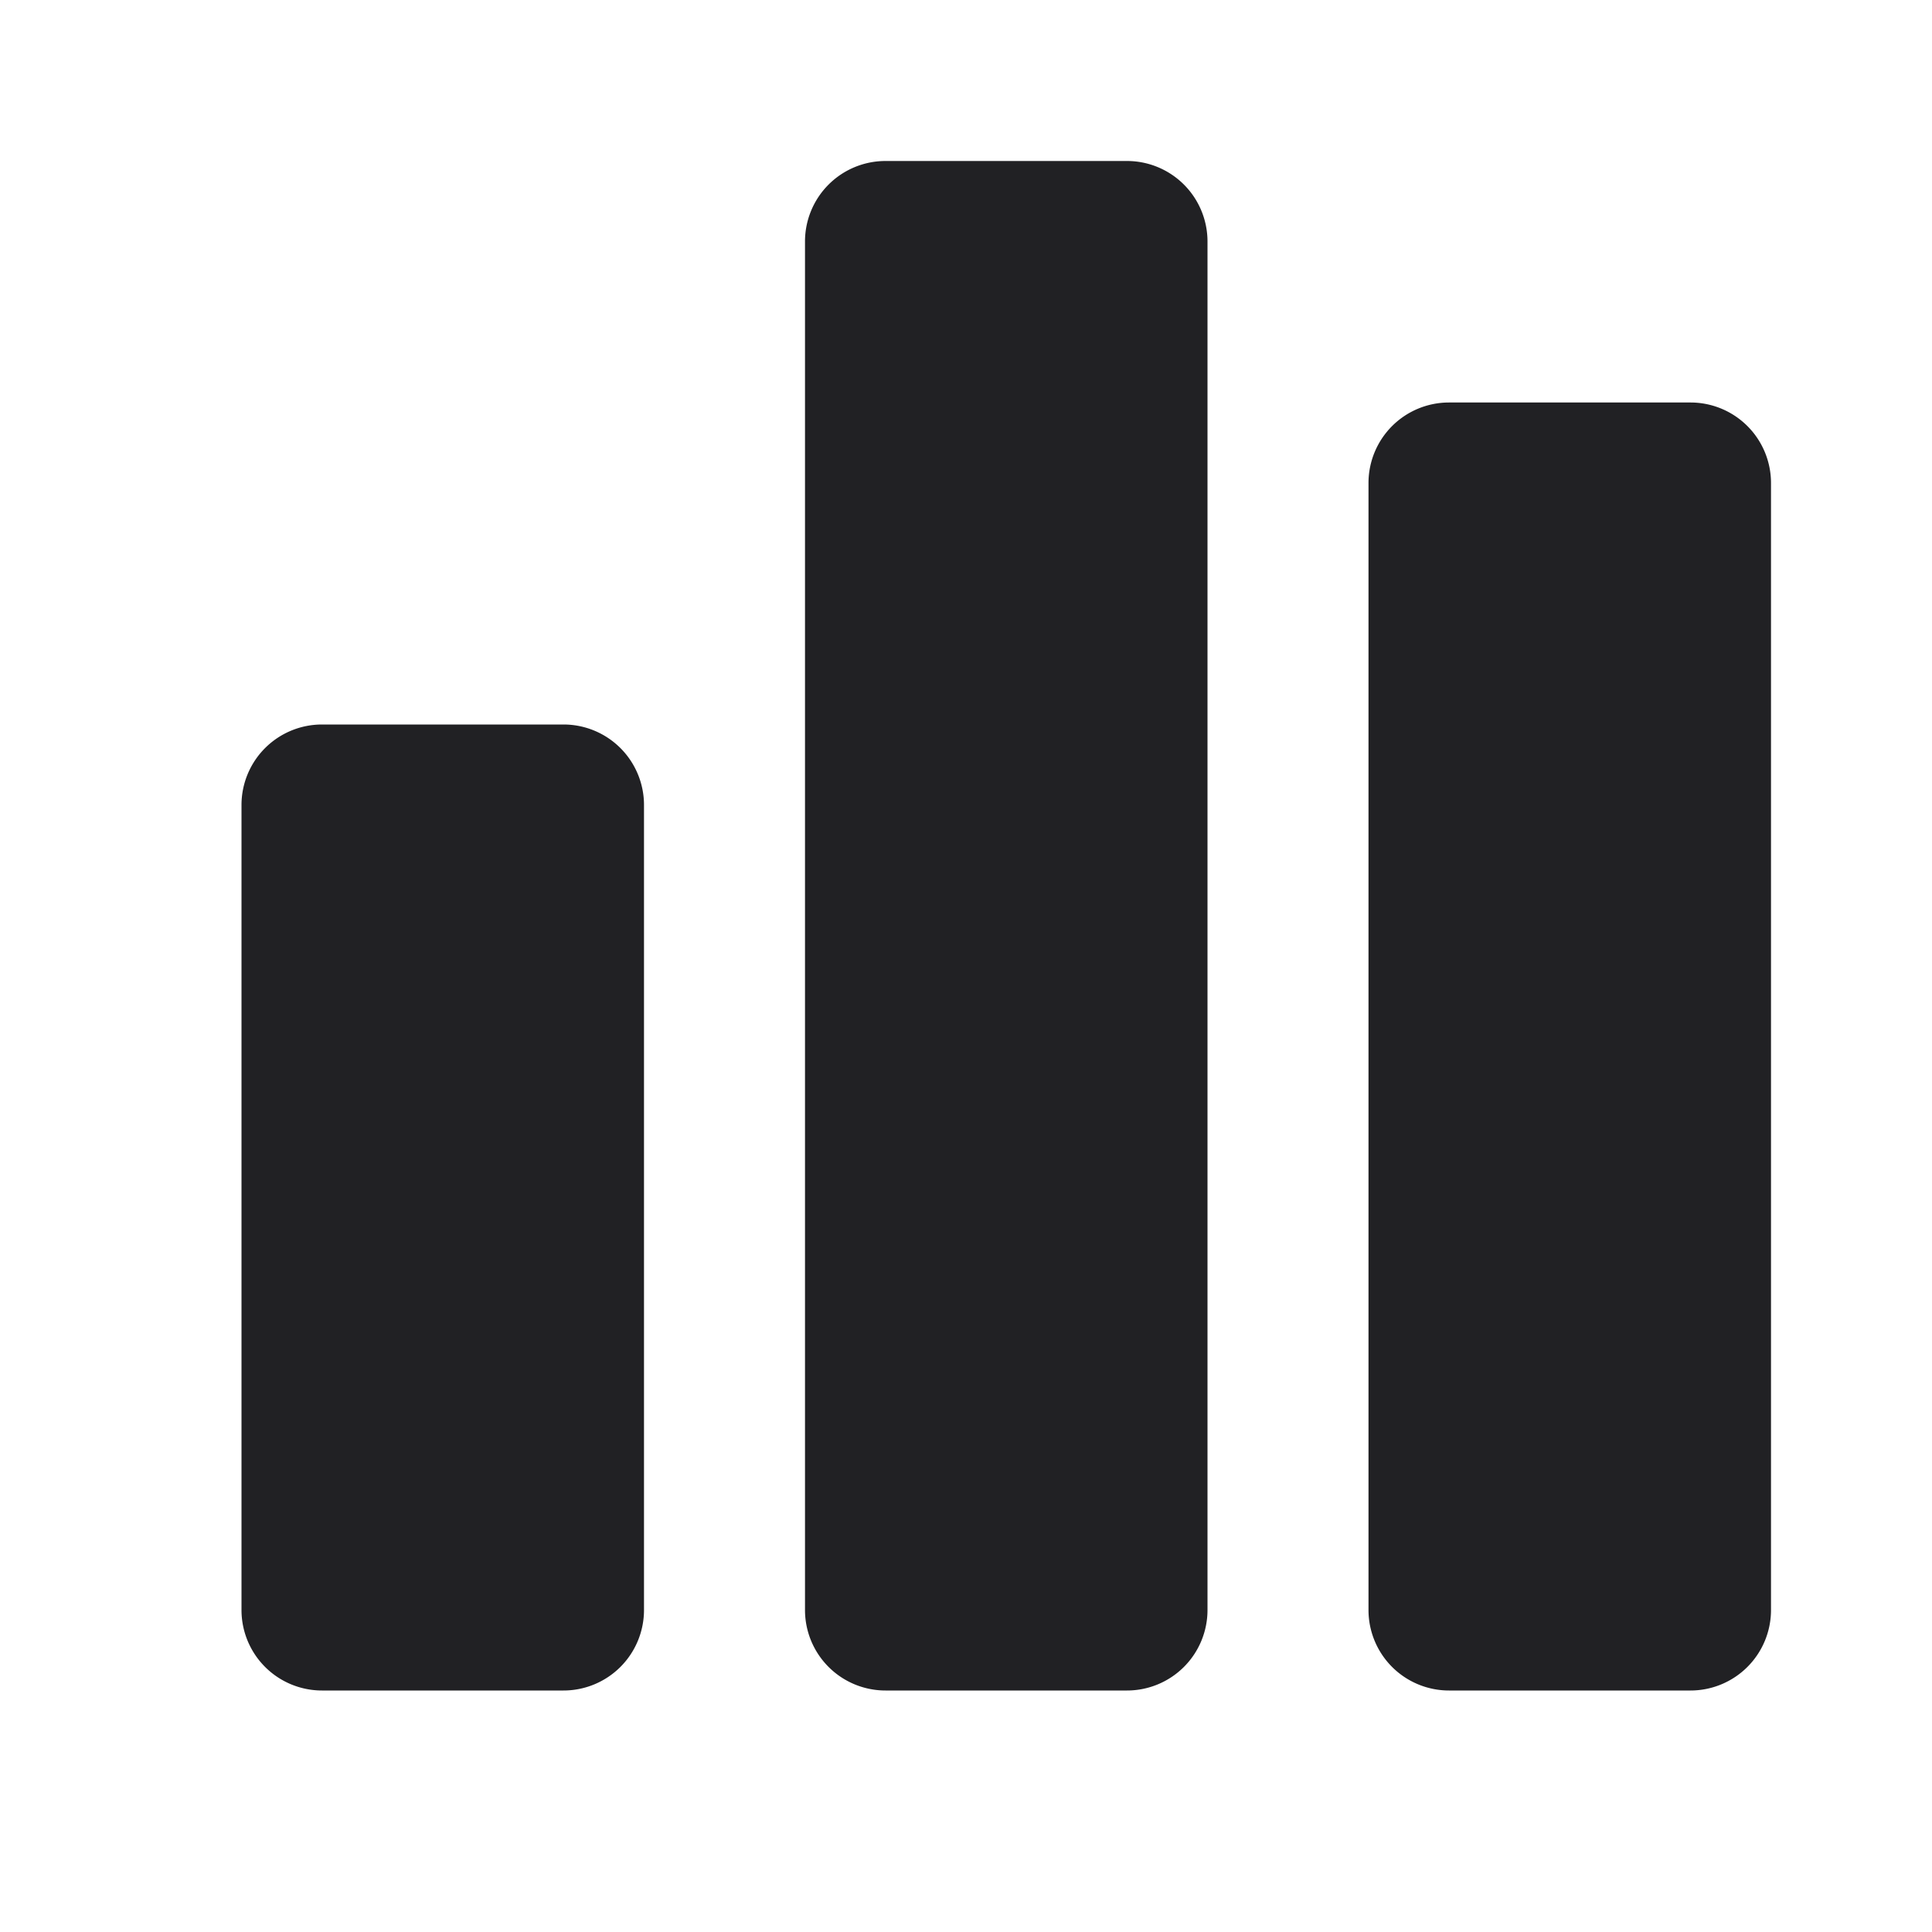 <svg xmlns="http://www.w3.org/2000/svg" width="24" height="24" fill="none"><g fill="#212124"><path d="M3 10a1 1 0 0 1 1-1h3a1 1 0 0 1 1 1v10a1 1 0 0 1-1 1H4a1 1 0 0 1-1-1V10ZM10 3a1 1 0 0 1 1-1h3a1 1 0 0 1 1 1v17a1 1 0 0 1-1 1h-3a1 1 0 0 1-1-1V3ZM17 6a1 1 0 0 1 1-1h3a1 1 0 0 1 1 1v14a1 1 0 0 1-1 1h-3a1 1 0 0 1-1-1V6Z"/></g></svg>